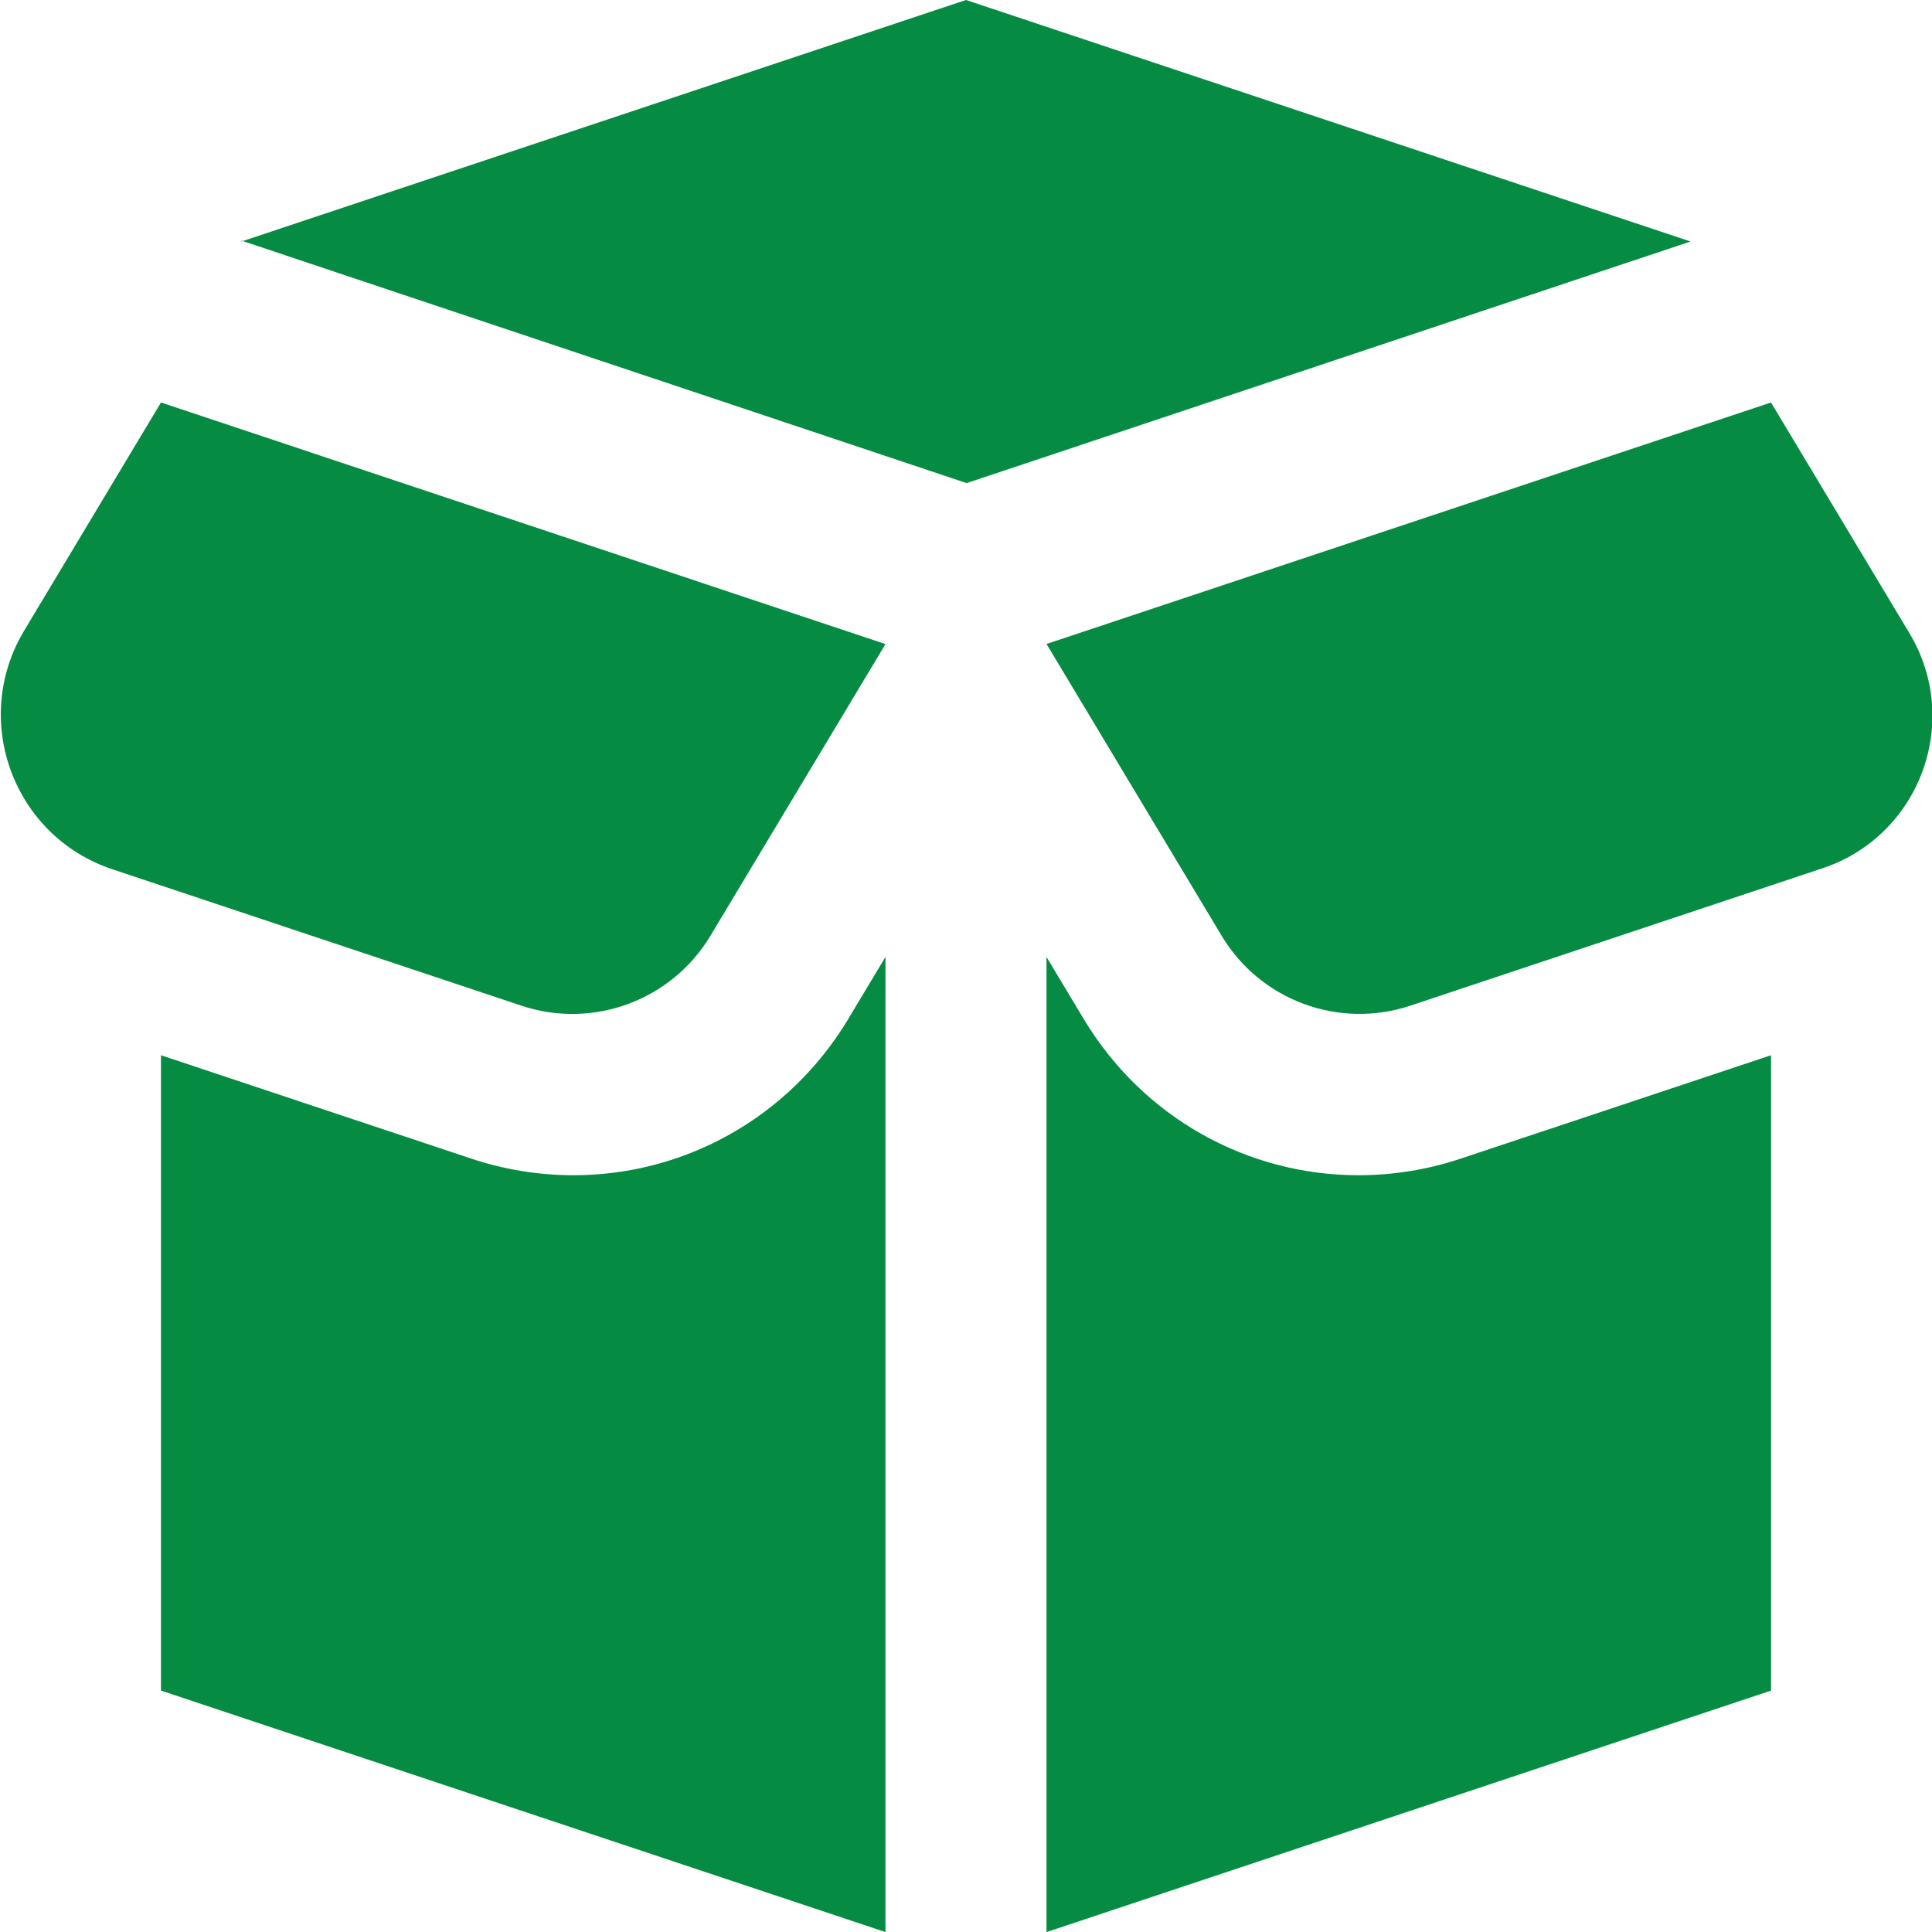 <svg width="40" height="40" viewBox="0 0 40 40" fill="none" xmlns="http://www.w3.org/2000/svg">
<g id="box-open 1" clip-path="url(#clip0_514_129)">
<path id="Vector" d="M5 5L20 0L35 5L20.013 10.002L5 4.982V5ZM3.333 8.333L0.5 13.057C-0.612 14.91 0.278 17.315 2.328 17.998L10.797 20.822C12.278 21.315 13.905 20.713 14.708 19.375L18.333 13.335L3.333 8.333ZM21.667 13.333L25.292 19.373C26.095 20.713 27.722 21.315 29.203 20.82L37.733 17.977C39.752 17.303 40.628 14.935 39.533 13.11L36.667 8.333L21.667 13.333ZM17.567 21.09C16.33 23.15 14.16 24.332 11.875 24.332C11.167 24.332 10.448 24.22 9.742 23.983L3.333 21.848V35.002L18.333 40.002V19.812L17.567 21.088V21.09ZM30.258 23.983C29.552 24.22 28.833 24.332 28.125 24.332C25.84 24.332 23.67 23.152 22.433 21.09L21.667 19.813V40.002L36.667 35.002V21.848L30.258 23.983Z" fill="#058C42"/>
</g>
<defs>
<clipPath id="clip0_514_129">
<rect width="40" height="40" fill="white"/>
</clipPath>
</defs>
</svg>
